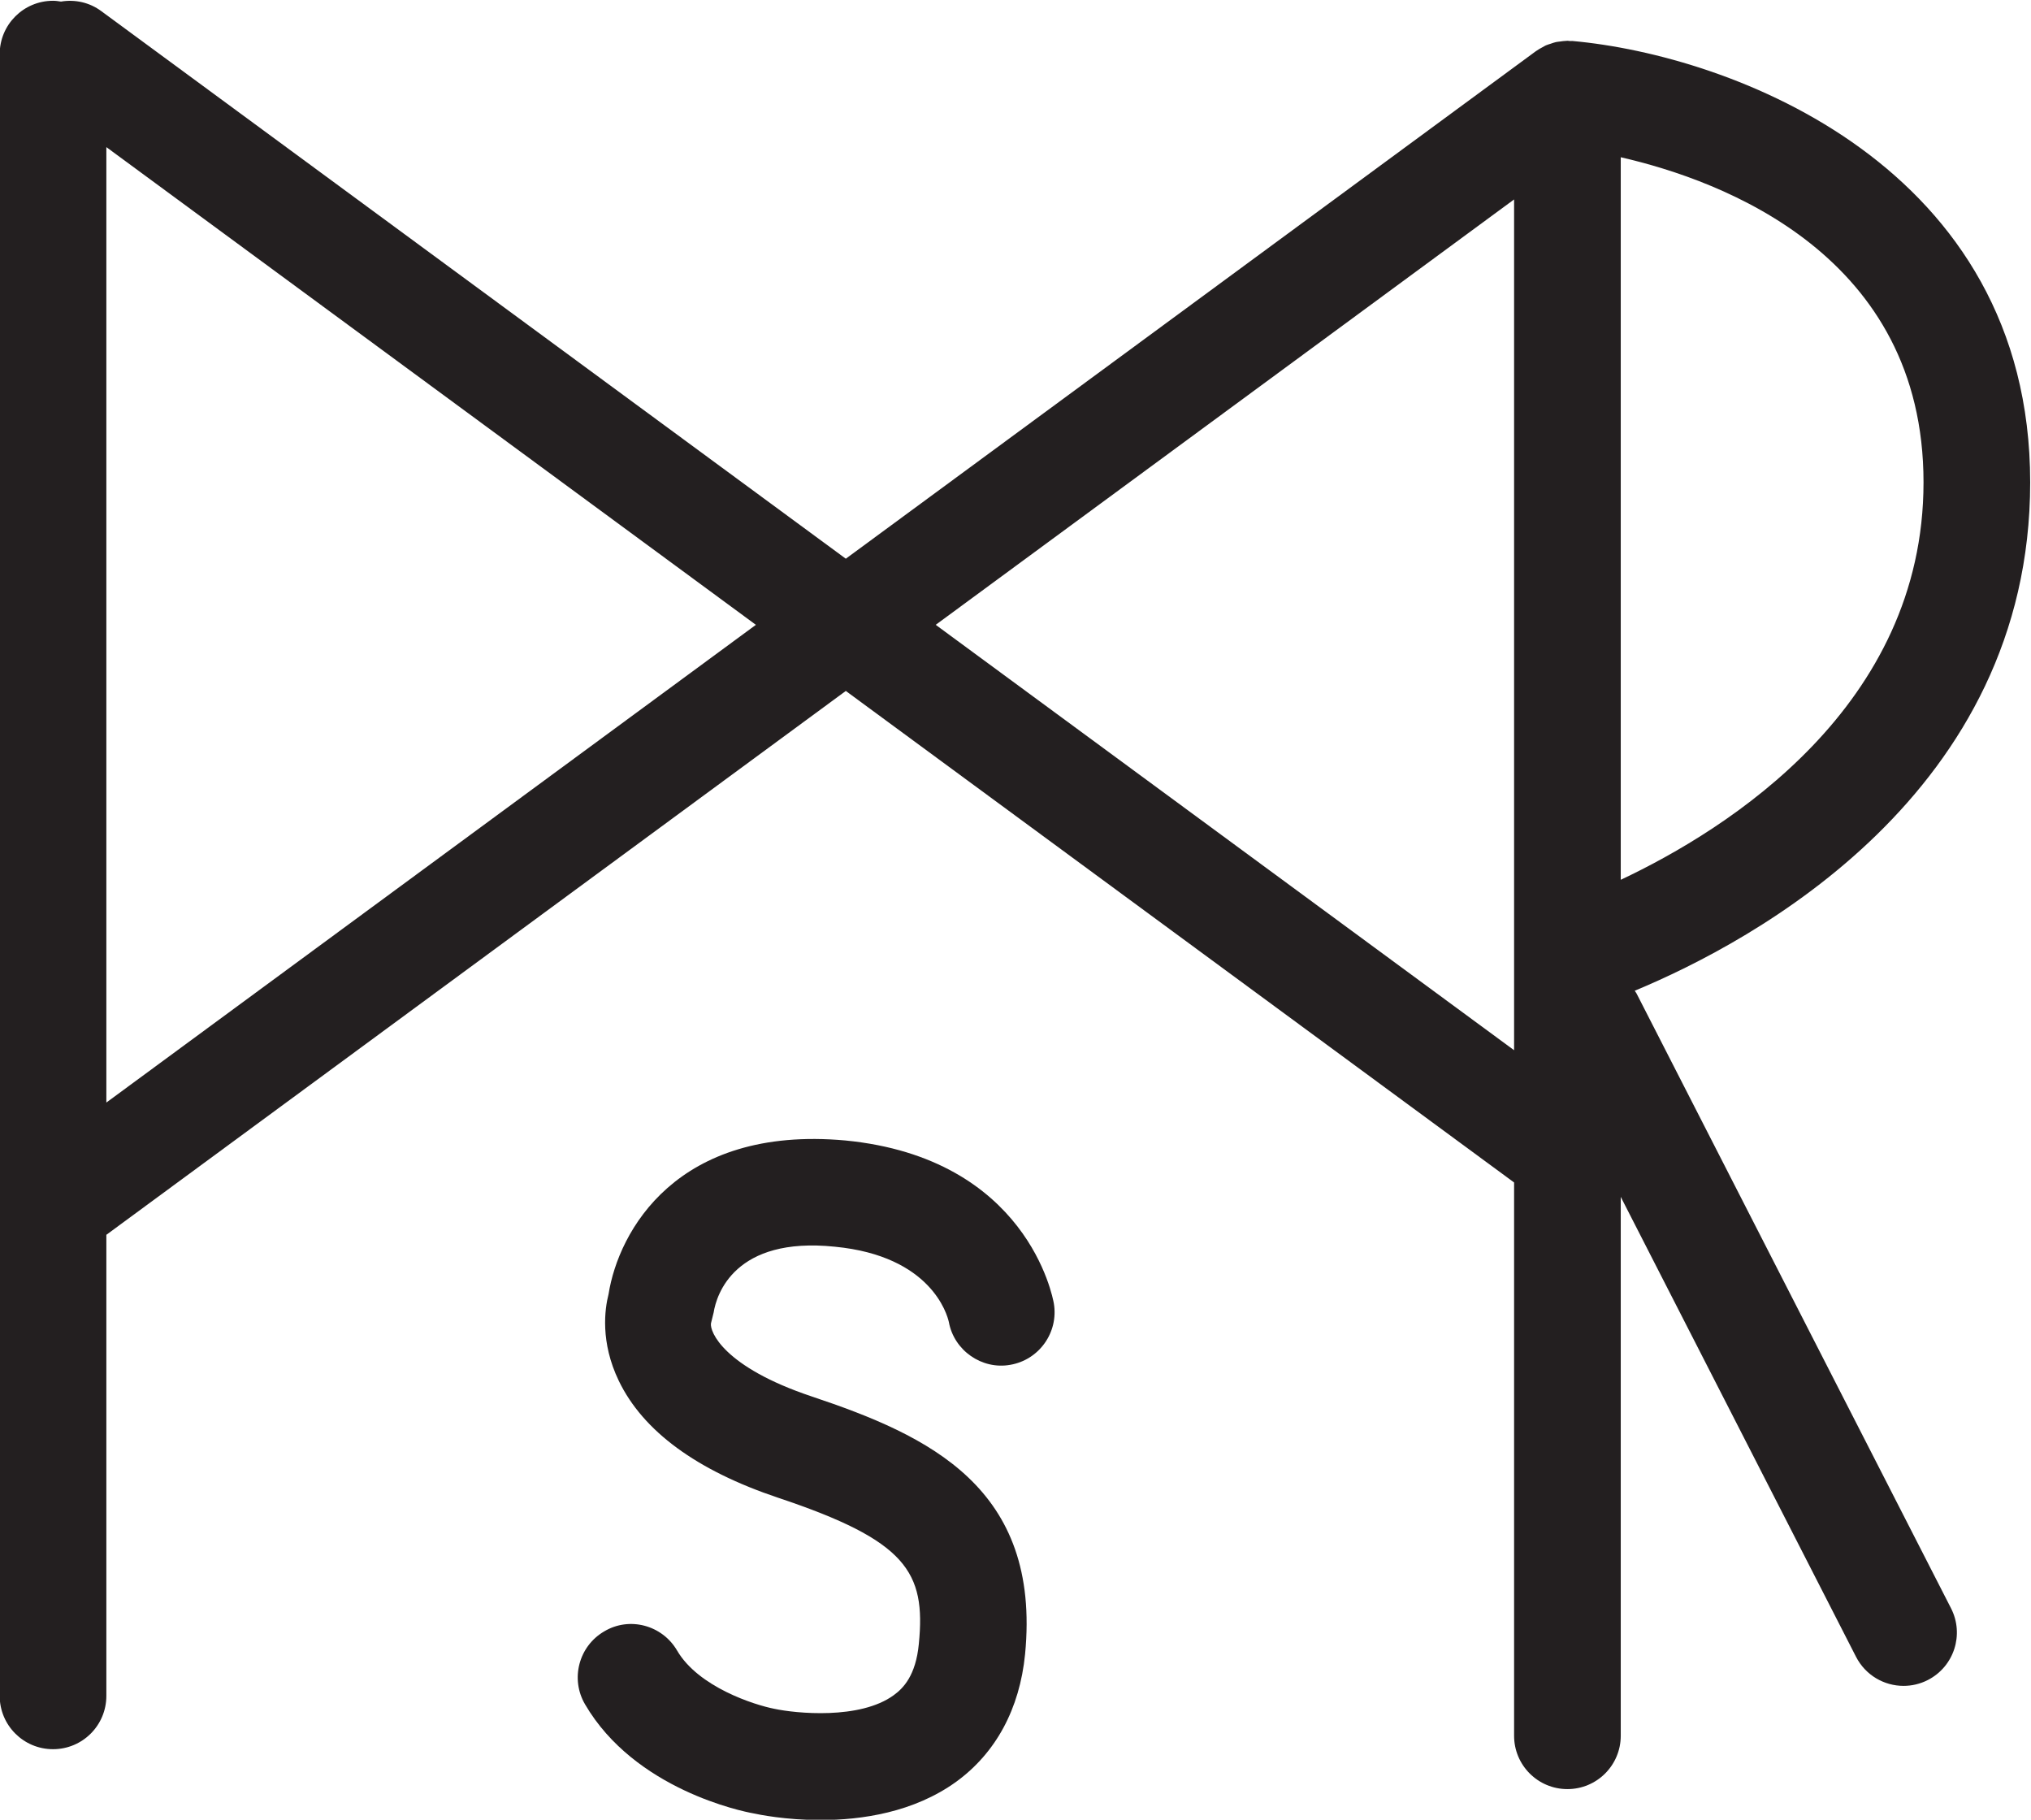 <?xml version="1.0" encoding="UTF-8"?>
<svg xmlns:dc="http://purl.org/dc/elements/1.1/"
     xmlns:cc="http://creativecommons.org/ns#"
     xmlns:rdf="http://www.w3.org/1999/02/22-rdf-syntax-ns#"
     xmlns:svg="http://www.w3.org/2000/svg"
     xmlns="http://www.w3.org/2000/svg"
     xmlns:sodipodi="http://sodipodi.sourceforge.net/DTD/sodipodi-0.dtd"
     xmlns:inkscape="http://www.inkscape.org/namespaces/inkscape"
     viewBox="0 0 121.179 108.559"
     height="108.559"
     width="121.179"
     xml:space="preserve"
     id="svg2"
     version="1.1"
     sodipodi:docname="pg_0006.svg"
     inkscape:version="0.92.3 (2405546, 2018-03-11)"><sodipodi:namedview pagecolor="#ffffff" bordercolor="#666666" borderopacity="1"
                       objecttolerance="10"
                       gridtolerance="10"
                       guidetolerance="10"
                       inkscape:pageopacity="0"
                       inkscape:pageshadow="2"
                       inkscape:window-width="640"
                       inkscape:window-height="480"
                       id="namedview14"
                       showgrid="false"
                       inkscape:zoom="0.89388969"
                       inkscape:cx="59.263475"
                       inkscape:cy="56.655999"
                       inkscape:window-x="83"
                       inkscape:window-y="27"
                       inkscape:window-maximized="0"
                       inkscape:current-layer="svg2"/><defs id="defs6"><clipPath id="clipPath18" clipPathUnits="userSpaceOnUse"><path id="path16" d="M 0,198.011 H 198.011 V 0 H 0 Z"
               inkscape:connector-curvature="0"/></clipPath></defs><g transform="matrix(1.333,0,0,-1.333,-72.744,183.911)" id="g10"><g id="g12"><g clip-path="url(#clipPath18)" id="g14"><g transform="translate(96.454,110.004)" id="g20"><path id="path22" style="fill:#231f20;fill-opacity:1;fill-rule:nonzero;stroke:none"
                     d="M 0,0 25.888,19.038 V -19.038 Z M -37.122,-21.38 V 21.38 L -8.049,0 Z M 44.214,6.377 c 0,-10.021 -8.742,-15.519 -13.552,-17.788 V 20.926 C 35.243,19.877 44.214,16.529 44.214,6.377 m -12.843,-22.88 c -0.024,0.046 -0.057,0.084 -0.083,0.127 5.287,2.198 17.7,8.835 17.7,22.753 0,14.177 -13.408,19.119 -20.498,19.753 -0.032,0.002 -0.062,-0.004 -0.093,-0.003 -0.041,0.002 -0.08,0.012 -0.122,0.012 -0.015,0 -0.029,-0.004 -0.045,-0.004 -0.097,-0.002 -0.194,-0.016 -0.291,-0.03 C 27.879,26.097 27.818,26.093 27.76,26.08 27.68,26.063 27.604,26.034 27.525,26.007 27.452,25.983 27.378,25.963 27.308,25.932 27.258,25.909 27.21,25.878 27.16,25.851 27.065,25.801 26.972,25.749 26.885,25.687 26.878,25.681 26.87,25.678 26.863,25.673 L -4.024,2.959 -37.345,27.463 c -0.537,0.4 -1.191,0.534 -1.807,0.43 -0.117,0.018 -0.234,0.036 -0.357,0.036 -1.319,0 -2.387,-1.067 -2.387,-2.387 v -73.476 c 0,-1.319 1.068,-2.386 2.387,-2.386 1.32,0 2.387,1.067 2.387,2.386 v 20.635 l 33.098,24.34 29.912,-21.998 v -24.762 c 0,-1.319 1.068,-2.387 2.387,-2.387 1.319,0 2.387,1.068 2.387,2.387 v 24.118 l 10.531,-20.584 c 0.424,-0.826 1.259,-1.301 2.126,-1.301 0.368,0 0.741,0.084 1.086,0.261 1.175,0.601 1.641,2.037 1.04,3.212 z"
                     inkscape:connector-curvature="0"/></g><g transform="translate(92.408,86.927)" id="g24"><path id="path26" style="fill:#231f20;fill-opacity:1;fill-rule:nonzero;stroke:none"
                     d="m 0,0 c -7.552,0.685 -10.154,-4.07 -10.597,-6.876 -0.172,-0.667 -0.377,-2.149 0.457,-3.879 1.087,-2.256 3.487,-4.014 7.133,-5.235 5.748,-1.921 6.615,-3.315 6.298,-6.536 -0.135,-1.427 -0.704,-1.996 -1.123,-2.299 -1.515,-1.109 -4.397,-0.815 -5.347,-0.61 -0.886,0.172 -3.394,0.969 -4.35,2.606 -0.667,1.142 -2.135,1.534 -3.263,0.858 -1.138,-0.662 -1.525,-2.126 -0.858,-3.264 2.228,-3.818 7.063,-4.797 7.515,-4.876 0.256,-0.056 1.459,-0.303 3.025,-0.303 1.837,0 4.173,0.34 6.075,1.715 1.776,1.292 2.839,3.264 3.081,5.707 0.723,7.459 -4.317,9.785 -9.543,11.533 -3.962,1.324 -4.573,2.909 -4.517,3.273 l 0.121,0.489 c 0.126,0.797 0.933,3.408 5.427,2.942 4.307,-0.415 5.025,-3.035 5.1,-3.371 0.233,-1.277 1.482,-2.14 2.741,-1.916 1.301,0.219 2.177,1.455 1.958,2.751 C 9.286,-7.025 8.14,-0.793 0,0"
                     inkscape:connector-curvature="0"/></g></g></g></g></svg>
